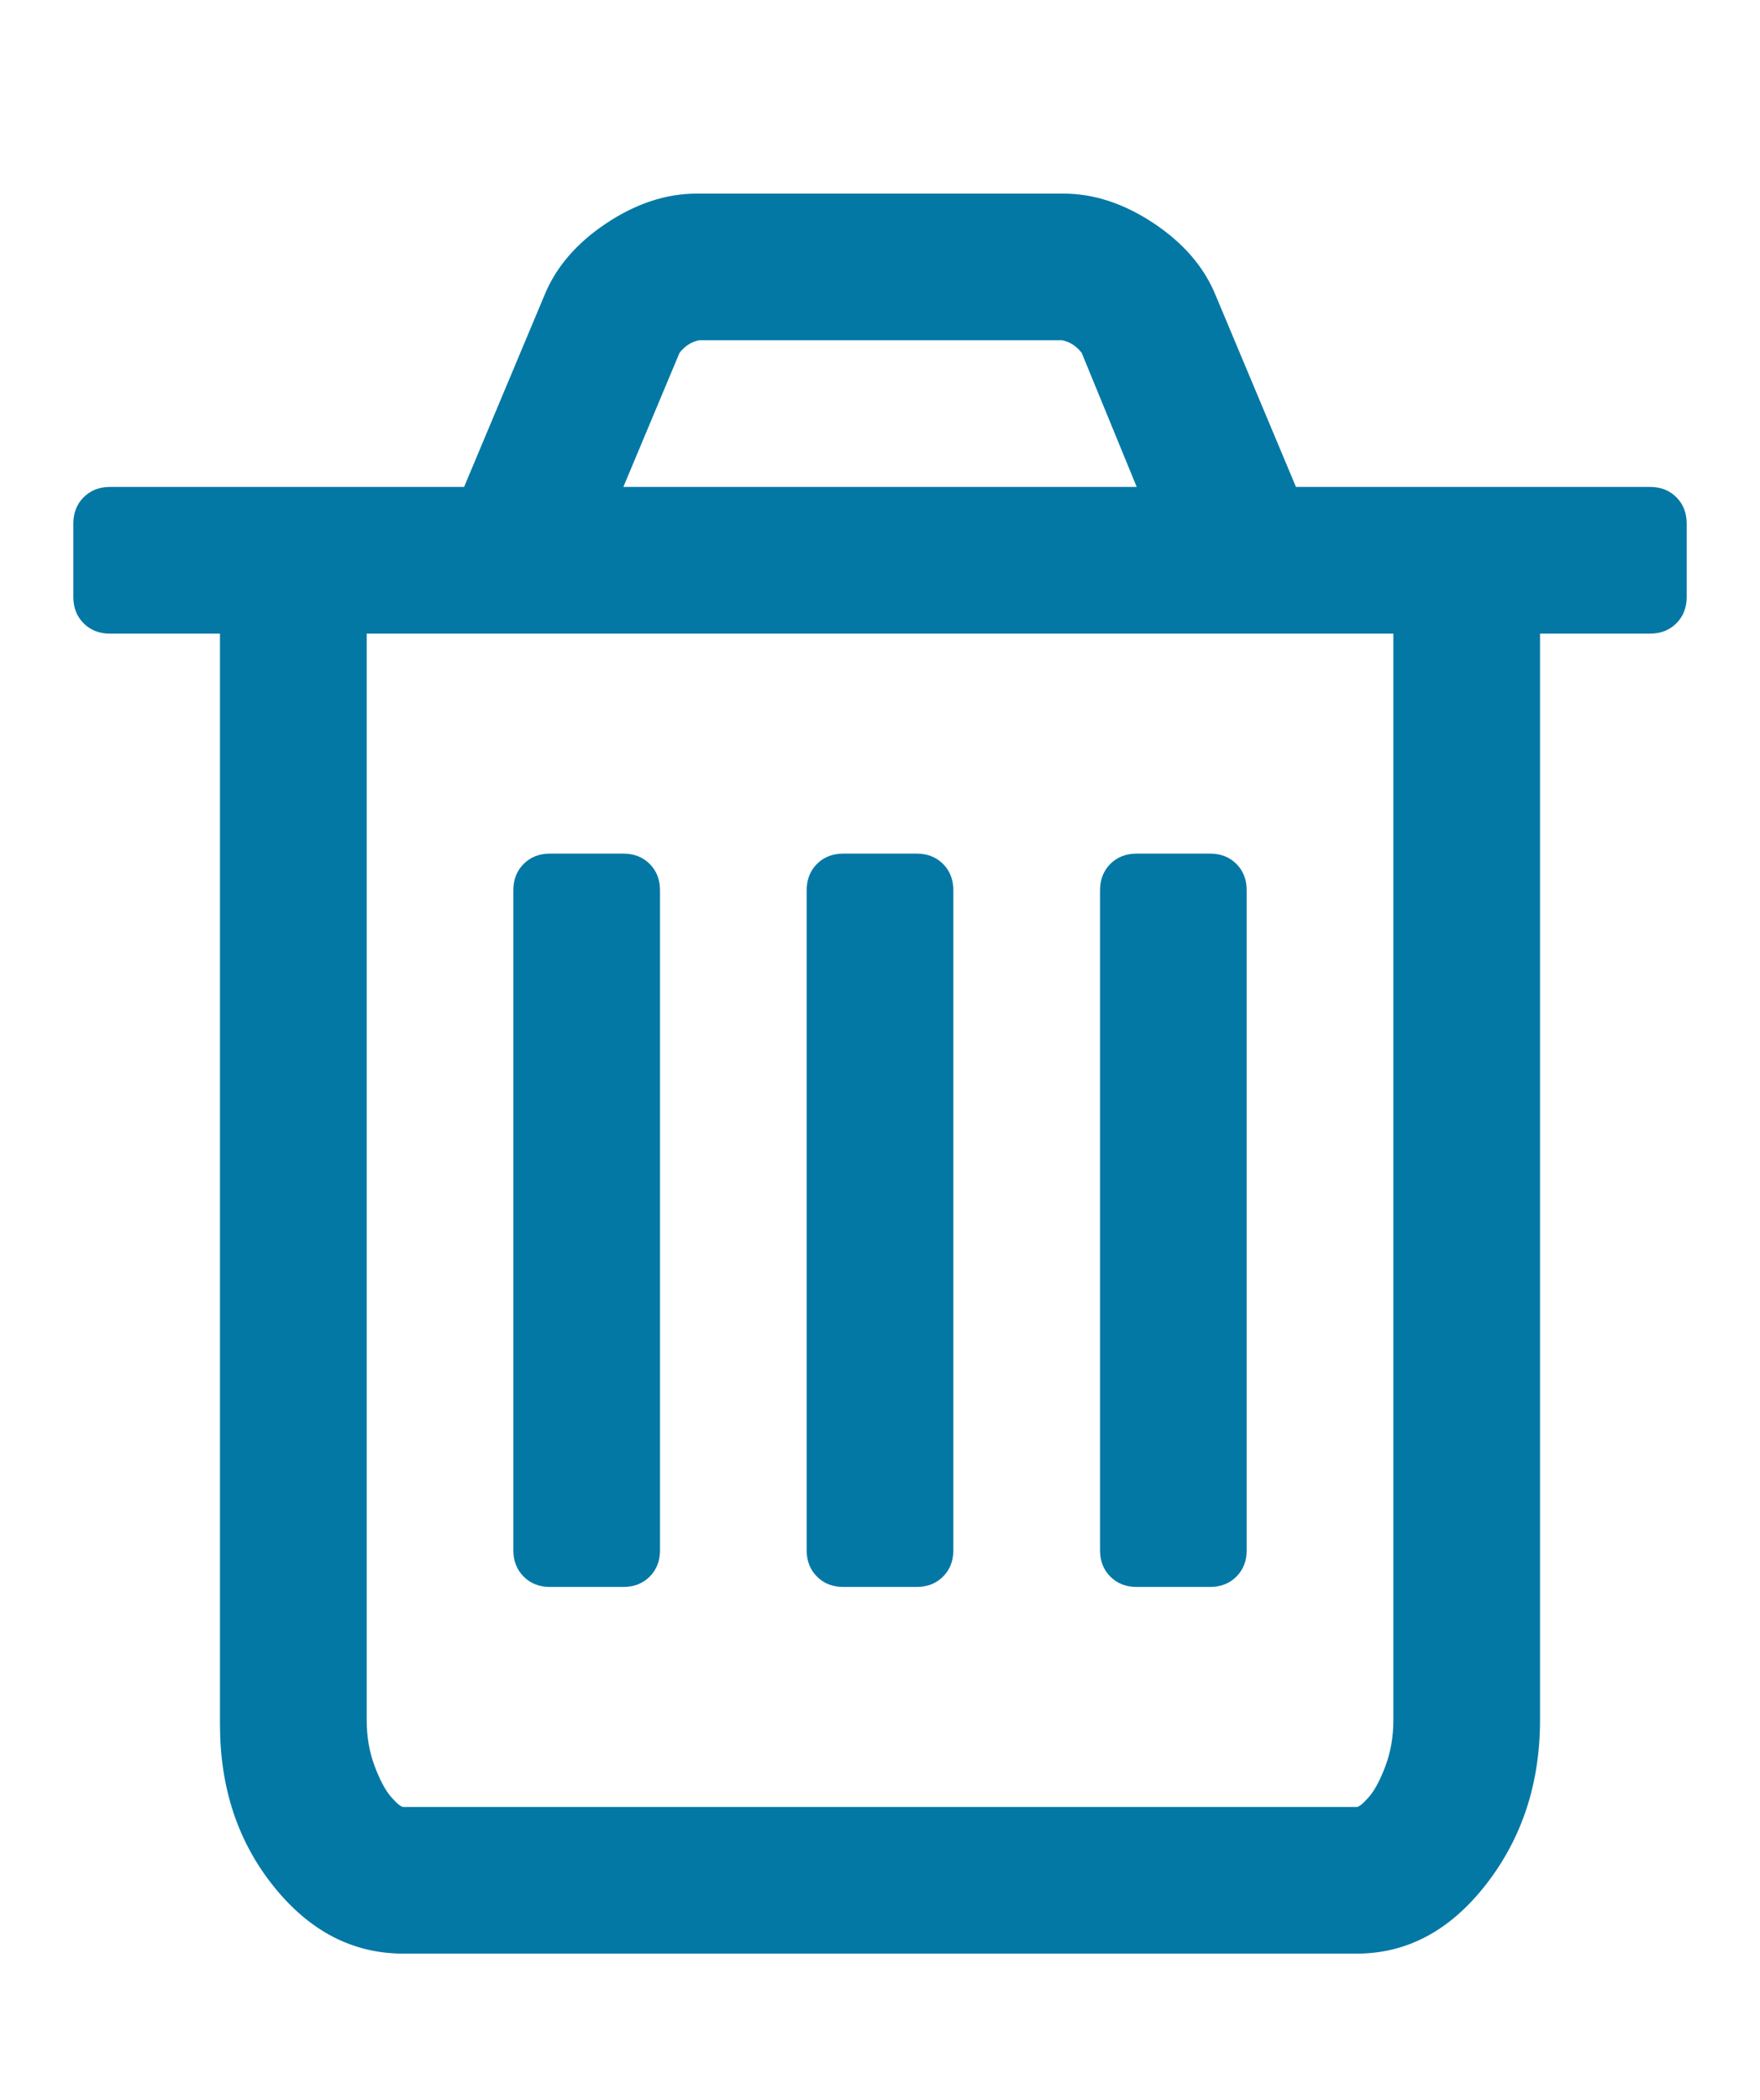 <?xml version="1.0" encoding="utf-8"?>
<!-- Generator: Adobe Illustrator 16.0.0, SVG Export Plug-In . SVG Version: 6.00 Build 0)  -->
<!DOCTYPE svg PUBLIC "-//W3C//DTD SVG 1.1//EN" "http://www.w3.org/Graphics/SVG/1.1/DTD/svg11.dtd">
<svg version="1.1" id="Layer_1" xmlns="http://www.w3.org/2000/svg" xmlns:xlink="http://www.w3.org/1999/xlink" x="0px" y="0px"
	 width="54.856px" height="65.463px" viewBox="0 0 54.856 65.463" enable-background="new 0 0 54.856 65.463" xml:space="preserve">
<g>
	<path fill="#0478A5" d="M52.571,16.32v2.286c0,0.334-0.107,0.607-0.321,0.821c-0.214,0.214-0.488,0.322-0.821,0.322H48v33.857
		c0,1.977-0.56,3.684-1.679,5.125c-1.119,1.44-2.464,2.161-4.036,2.161H12.571c-1.571,0-2.917-0.696-4.036-2.089
		c-1.12-1.393-1.679-3.077-1.679-5.053v-34H3.429c-0.334,0-0.607-0.107-0.822-0.322c-0.214-0.214-0.321-0.487-0.321-0.821V16.32
		c0-0.333,0.107-0.607,0.321-0.821s0.488-0.322,0.822-0.322h11.036l2.5-5.964c0.357-0.881,1-1.631,1.928-2.25
		c0.929-0.619,1.869-0.929,2.822-0.929h11.428c0.952,0,1.893,0.31,2.822,0.929c0.928,0.619,1.571,1.369,1.928,2.25l2.5,5.964h11.036
		c0.333,0,0.607,0.107,0.821,0.322S52.571,15.987,52.571,16.32z M43.429,53.606V19.749h-32v33.857c0,0.524,0.083,1.006,0.25,1.446
		c0.166,0.441,0.339,0.763,0.518,0.964c0.179,0.203,0.304,0.304,0.375,0.304h29.714c0.071,0,0.196-0.101,0.375-0.304
		c0.179-0.202,0.351-0.523,0.518-0.964C43.345,54.612,43.429,54.13,43.429,53.606z M20.571,27.749V48.32
		c0,0.333-0.107,0.607-0.321,0.821s-0.488,0.322-0.821,0.322h-2.286c-0.333,0-0.607-0.107-0.821-0.322S16,48.654,16,48.32V27.749
		c0-0.333,0.107-0.607,0.321-0.822c0.214-0.214,0.488-0.321,0.821-0.321h2.286c0.333,0,0.607,0.107,0.821,0.321
		C20.464,27.142,20.571,27.416,20.571,27.749z M19.429,15.177h16l-1.714-4.178c-0.167-0.214-0.37-0.345-0.607-0.393H21.786
		c-0.238,0.048-0.441,0.179-0.607,0.393L19.429,15.177z M29.714,27.749V48.32c0,0.333-0.107,0.607-0.322,0.821
		c-0.214,0.214-0.488,0.322-0.821,0.322h-2.286c-0.333,0-0.607-0.107-0.821-0.322s-0.322-0.488-0.322-0.821V27.749
		c0-0.333,0.107-0.607,0.322-0.822c0.214-0.214,0.488-0.321,0.821-0.321h2.286c0.333,0,0.607,0.107,0.821,0.321
		C29.607,27.142,29.714,27.416,29.714,27.749z M38.857,27.749V48.32c0,0.333-0.107,0.607-0.321,0.821s-0.488,0.322-0.821,0.322
		h-2.286c-0.334,0-0.607-0.107-0.822-0.322s-0.321-0.488-0.321-0.821V27.749c0-0.333,0.107-0.607,0.321-0.822
		c0.214-0.214,0.488-0.321,0.822-0.321h2.286c0.333,0,0.607,0.107,0.821,0.321C38.75,27.142,38.857,27.416,38.857,27.749z"/>
</g>
</svg>
